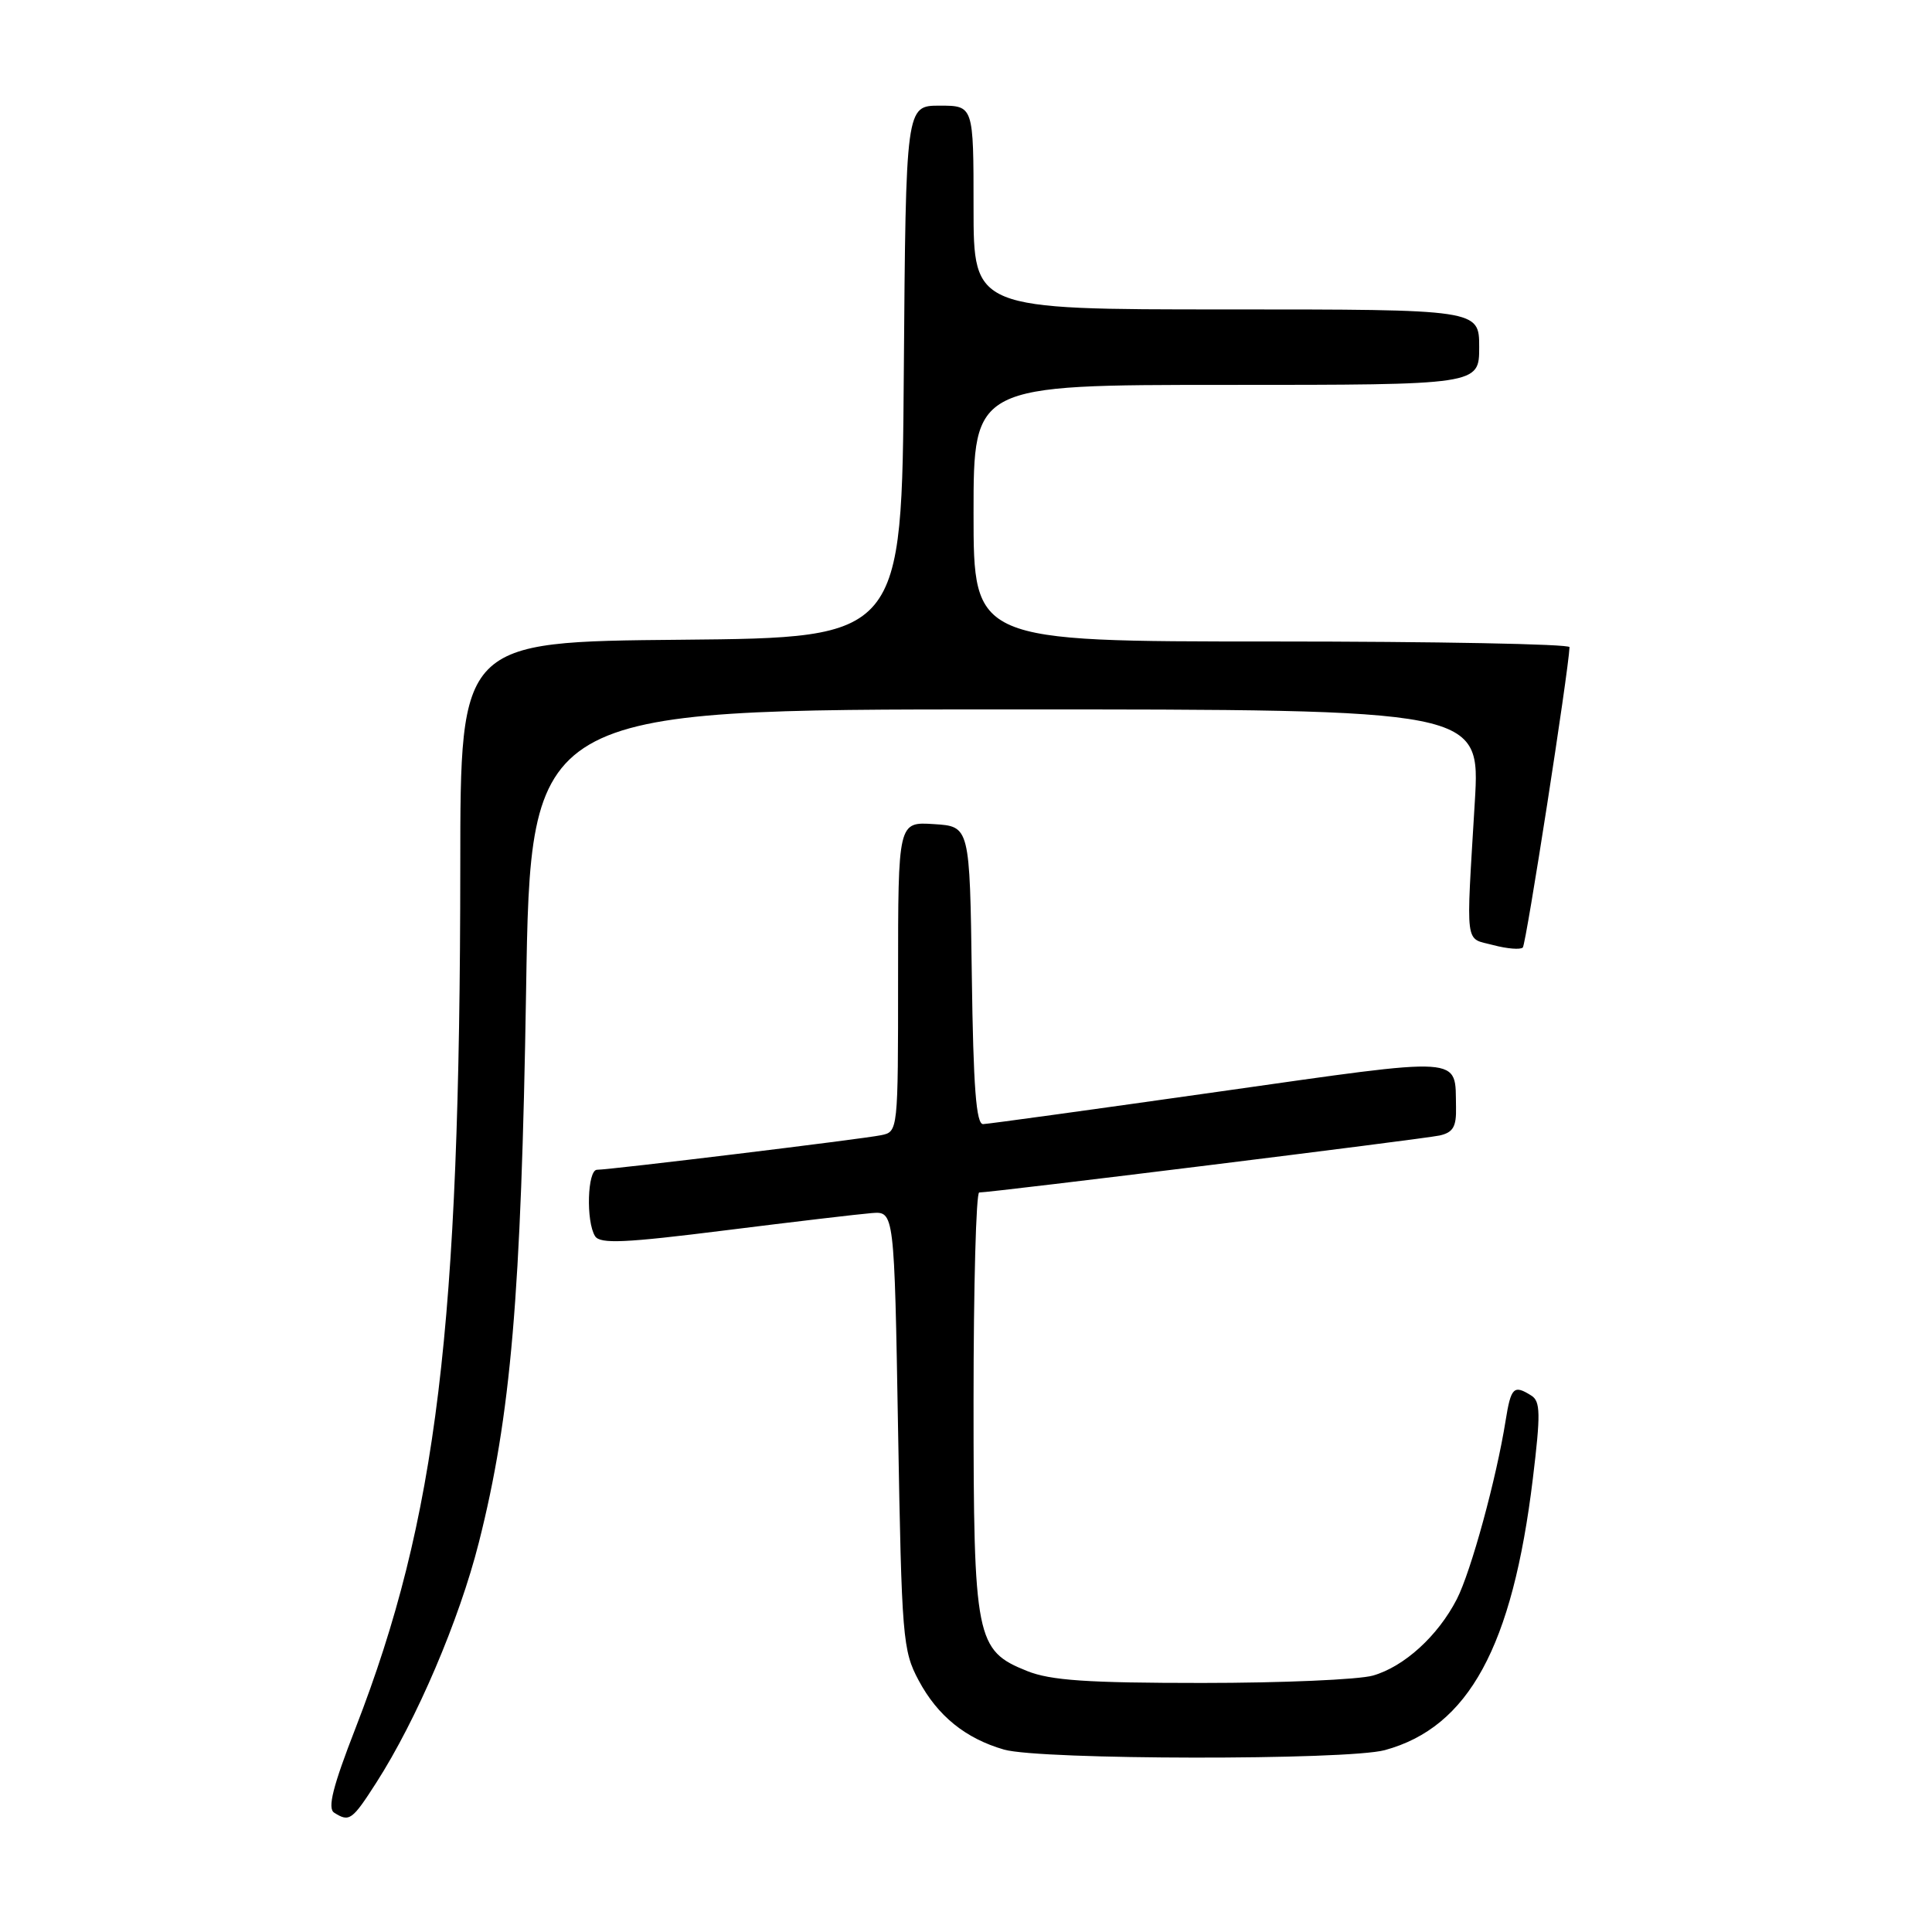 <?xml version="1.0" encoding="UTF-8" standalone="no"?>
<!DOCTYPE svg PUBLIC "-//W3C//DTD SVG 1.1//EN" "http://www.w3.org/Graphics/SVG/1.1/DTD/svg11.dtd" >
<svg xmlns="http://www.w3.org/2000/svg" xmlns:xlink="http://www.w3.org/1999/xlink" version="1.1" viewBox="0 0 256 256">
 <g >
 <path fill="currentColor"
d=" M 49.85 236.23 C 55.21 227.88 60.85 214.67 63.45 204.39 C 67.70 187.59 69.06 171.65 69.71 131.25 C 70.30 94.00 70.30 94.00 133.23 94.00 C 196.15 94.00 196.15 94.00 195.42 106.25 C 194.25 125.86 194.04 124.22 197.86 125.23 C 199.71 125.72 201.47 125.86 201.78 125.55 C 202.22 125.11 207.84 88.95 207.97 85.75 C 207.99 85.34 190.22 85.00 168.50 85.00 C 129.00 85.00 129.00 85.00 129.00 68.00 C 129.00 51.00 129.00 51.00 162.50 51.00 C 196.00 51.00 196.00 51.00 196.00 46.00 C 196.00 41.00 196.00 41.00 162.50 41.00 C 129.00 41.00 129.00 41.00 129.00 27.50 C 129.00 14.00 129.00 14.00 124.51 14.00 C 120.03 14.00 120.03 14.00 119.76 49.25 C 119.50 84.50 119.50 84.50 90.25 84.77 C 61.00 85.03 61.00 85.03 60.99 114.77 C 60.96 175.99 57.89 201.18 47.12 228.96 C 44.09 236.74 43.37 239.62 44.28 240.19 C 46.29 241.47 46.66 241.20 49.85 236.23 Z  M 183.50 231.90 C 194.60 228.87 200.41 218.21 203.11 195.93 C 204.15 187.35 204.12 185.69 202.92 184.93 C 200.58 183.45 200.21 183.81 199.50 188.25 C 198.28 195.93 194.91 208.26 193.03 211.91 C 190.53 216.77 186.07 220.83 181.93 222.02 C 180.05 222.56 169.86 223.00 159.28 223.00 C 144.09 223.00 139.21 222.67 136.10 221.42 C 129.30 218.70 129.00 217.20 129.00 185.60 C 129.00 170.42 129.34 158.00 129.75 158.01 C 131.33 158.02 188.61 150.93 190.75 150.46 C 192.54 150.06 192.99 149.30 192.93 146.73 C 192.78 139.85 194.54 139.97 161.50 144.65 C 145.00 146.99 130.95 148.93 130.27 148.95 C 129.35 148.99 128.97 144.09 128.77 129.25 C 128.50 109.50 128.50 109.50 123.75 109.20 C 119.00 108.89 119.00 108.89 119.00 129.43 C 119.00 149.92 119.00 149.96 116.75 150.42 C 114.21 150.94 80.83 155.00 79.11 155.00 C 77.83 155.00 77.63 161.86 78.85 163.80 C 79.52 164.85 82.78 164.70 96.09 163.03 C 105.11 161.90 113.85 160.87 115.50 160.74 C 118.50 160.50 118.50 160.50 119.00 189.50 C 119.48 217.07 119.61 218.71 121.73 222.67 C 124.24 227.37 127.94 230.36 133.04 231.83 C 137.84 233.21 178.50 233.26 183.50 231.90 Z "/>
</g>
</svg>